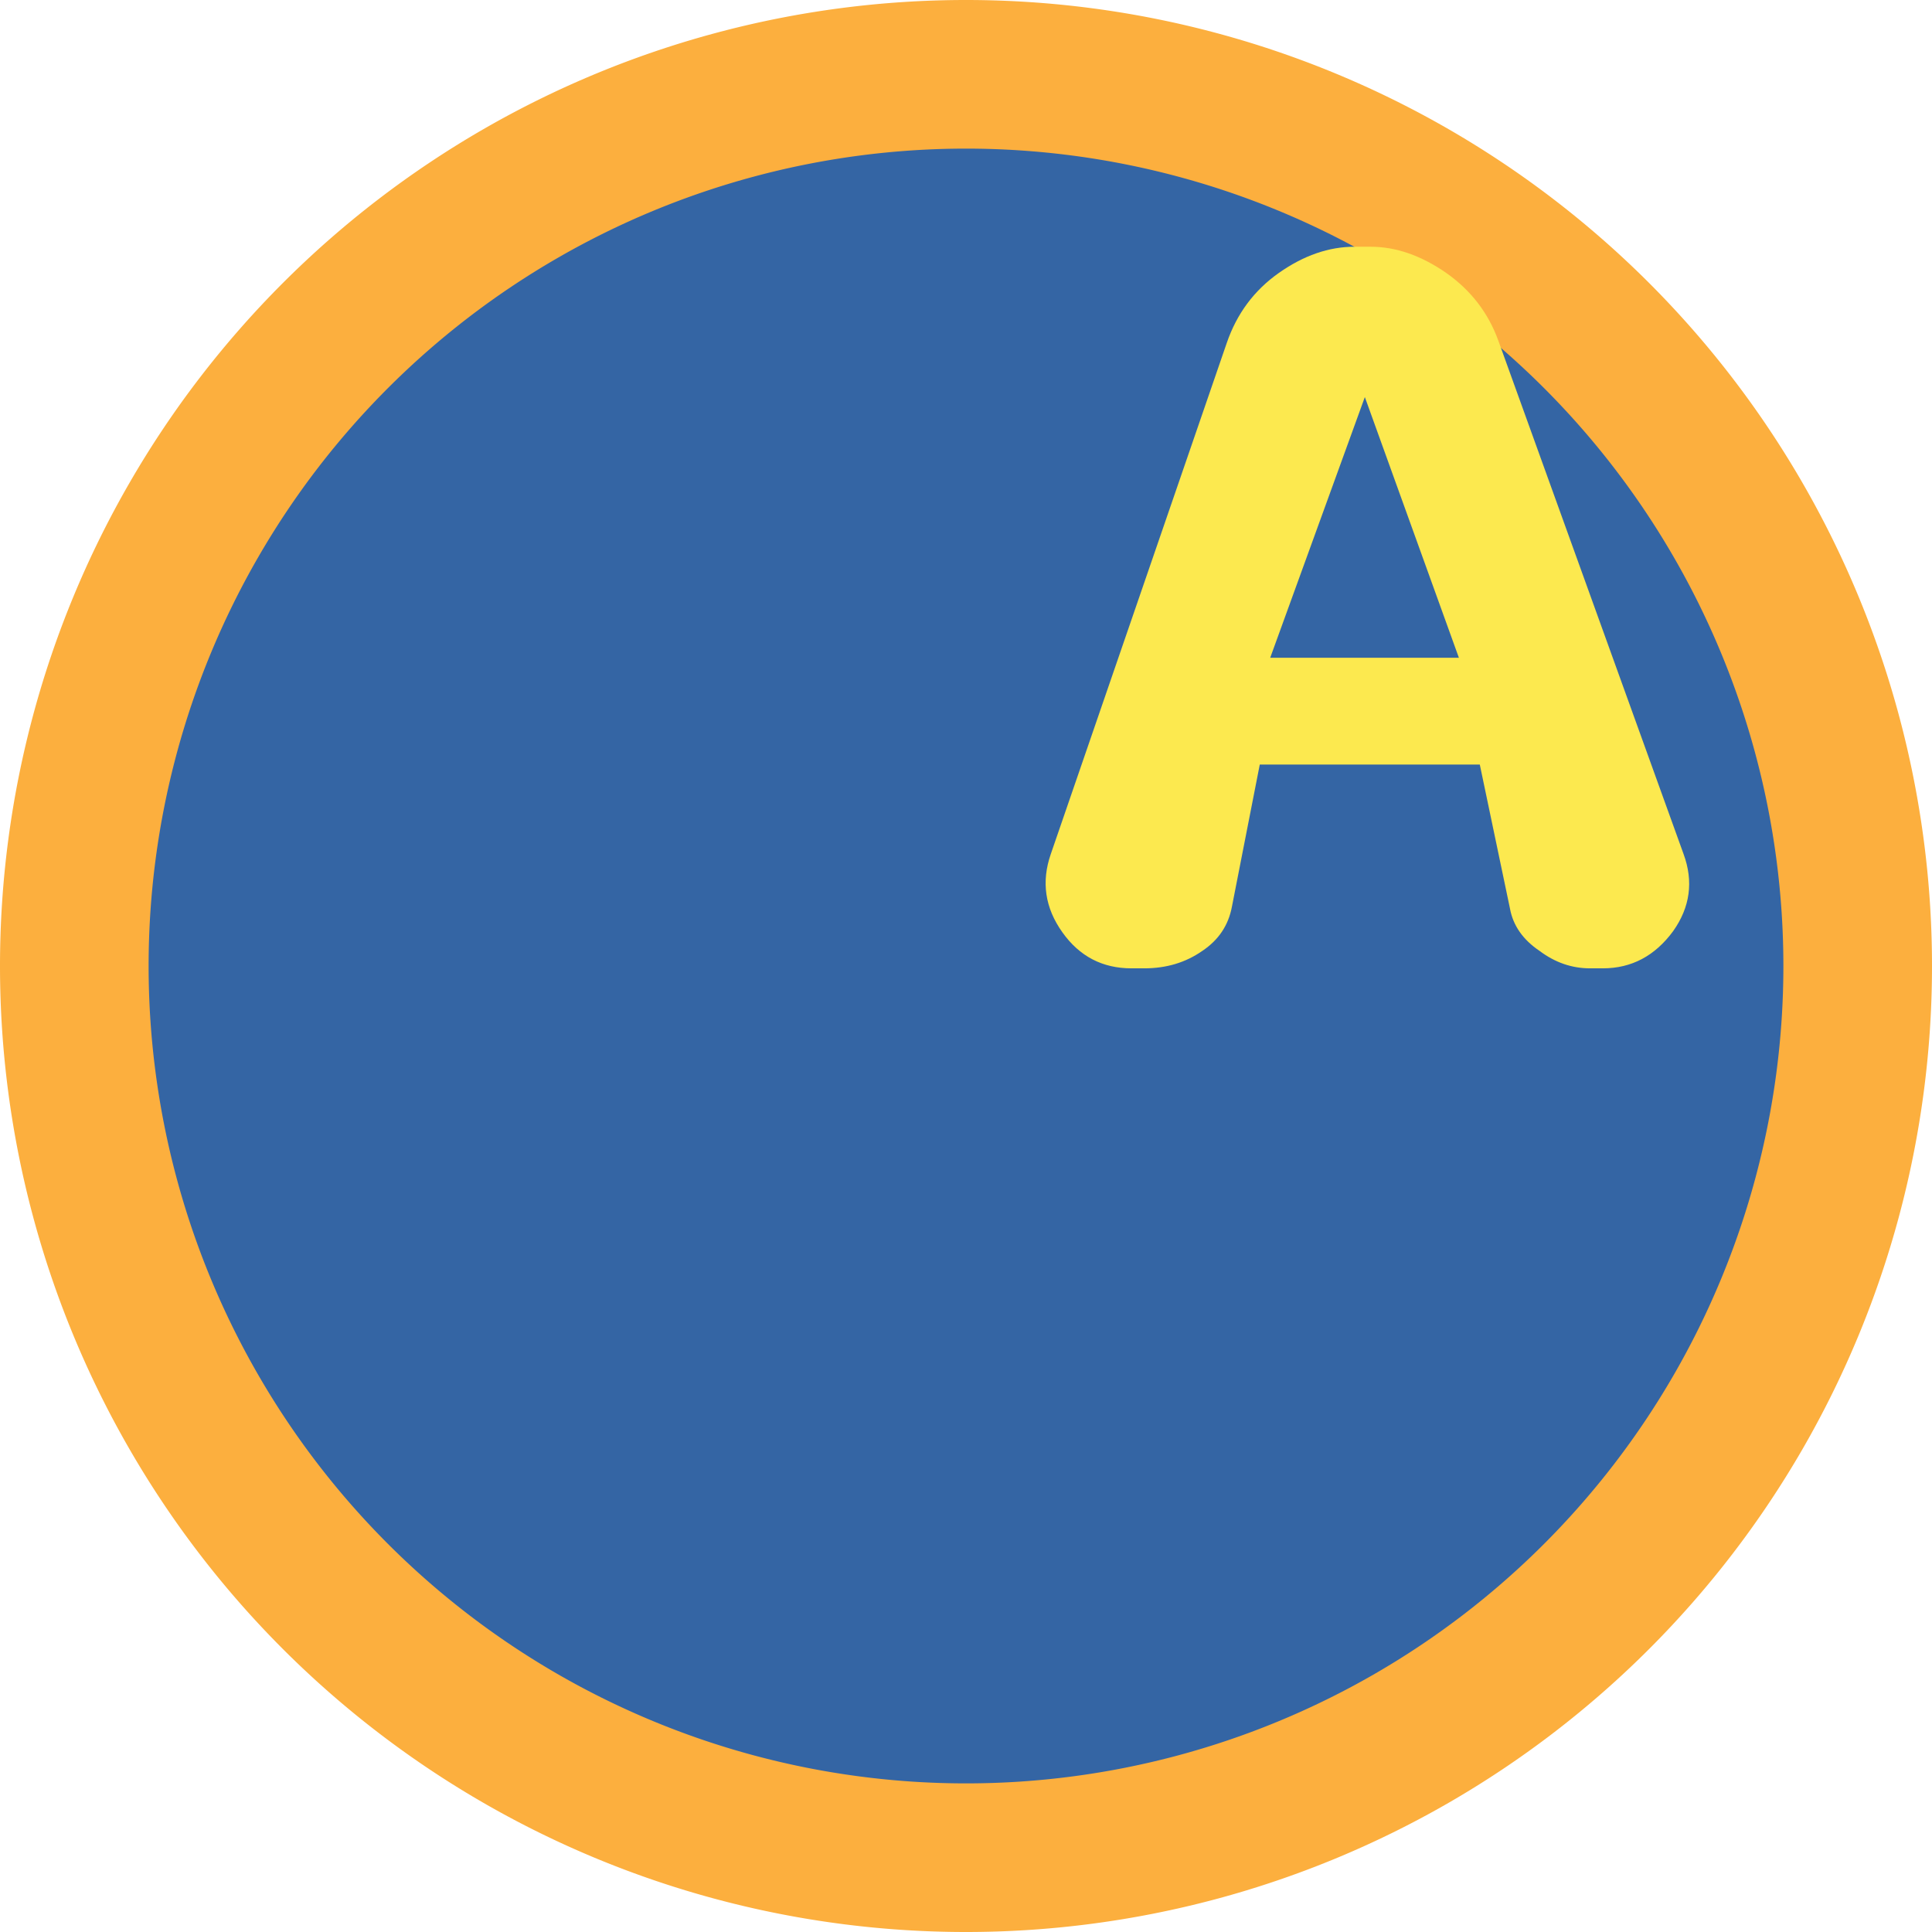 <svg
   xmlns:dc="http://purl.org/dc/elements/1.1/"
   xmlns:cc="http://creativecommons.org/ns#"
   xmlns:rdf="http://www.w3.org/1999/02/22-rdf-syntax-ns#"
   xmlns:svg="http://www.w3.org/2000/svg"
   xmlns="http://www.w3.org/2000/svg"
   height="52"
   width="52"
   id="svg8"
   version="1.1">
  <defs
     id="defs12" />
  <g
     transform="translate(26,26)"
     id="g6"
     class="@">
    <path
       d="M 24,0 A 24,24 0 0 1 0,24 24,24 0 0 1 -24,0 24,24 0 0 1 0,-24 24,24 0 0 1 24,0"
       style="fill:#3465a4;stroke:#fcaf3e;stroke-width:4"
       id="circle2" />
    <g
       style="font-size:32px;font-family:Dyuthi;fill:#fce94f"
       id="text4"
       aria-label="A">
      <path
         id="path17"
         style="font-size:32px;font-family:Dyuthi;fill:#fce94f"
         d="m 8.188,-8.297 2.547,-7.016 2.531,7.016 z m 6.141,-8.531 q -0.406,-1.125 -1.406,-1.828 -1.016,-0.703 -2.031,-0.703 h -0.438 q -1.031,0 -2.031,0.703 -1,0.703 -1.406,1.891 l -4.734,13.75 q -0.391,1.125 0.312,2.109 0.688,0.969 1.859,0.969 h 0.344 q 0.891,0 1.562,-0.469 0.656,-0.438 0.797,-1.188 l 0.75,-3.828 h 5.922 l 0.812,3.875 q 0.125,0.688 0.797,1.141 0.625,0.469 1.359,0.469 h 0.344 q 1.156,0 1.891,-1 0.688,-0.969 0.281,-2.078 z" />
    </g>
  </g>
</svg>
